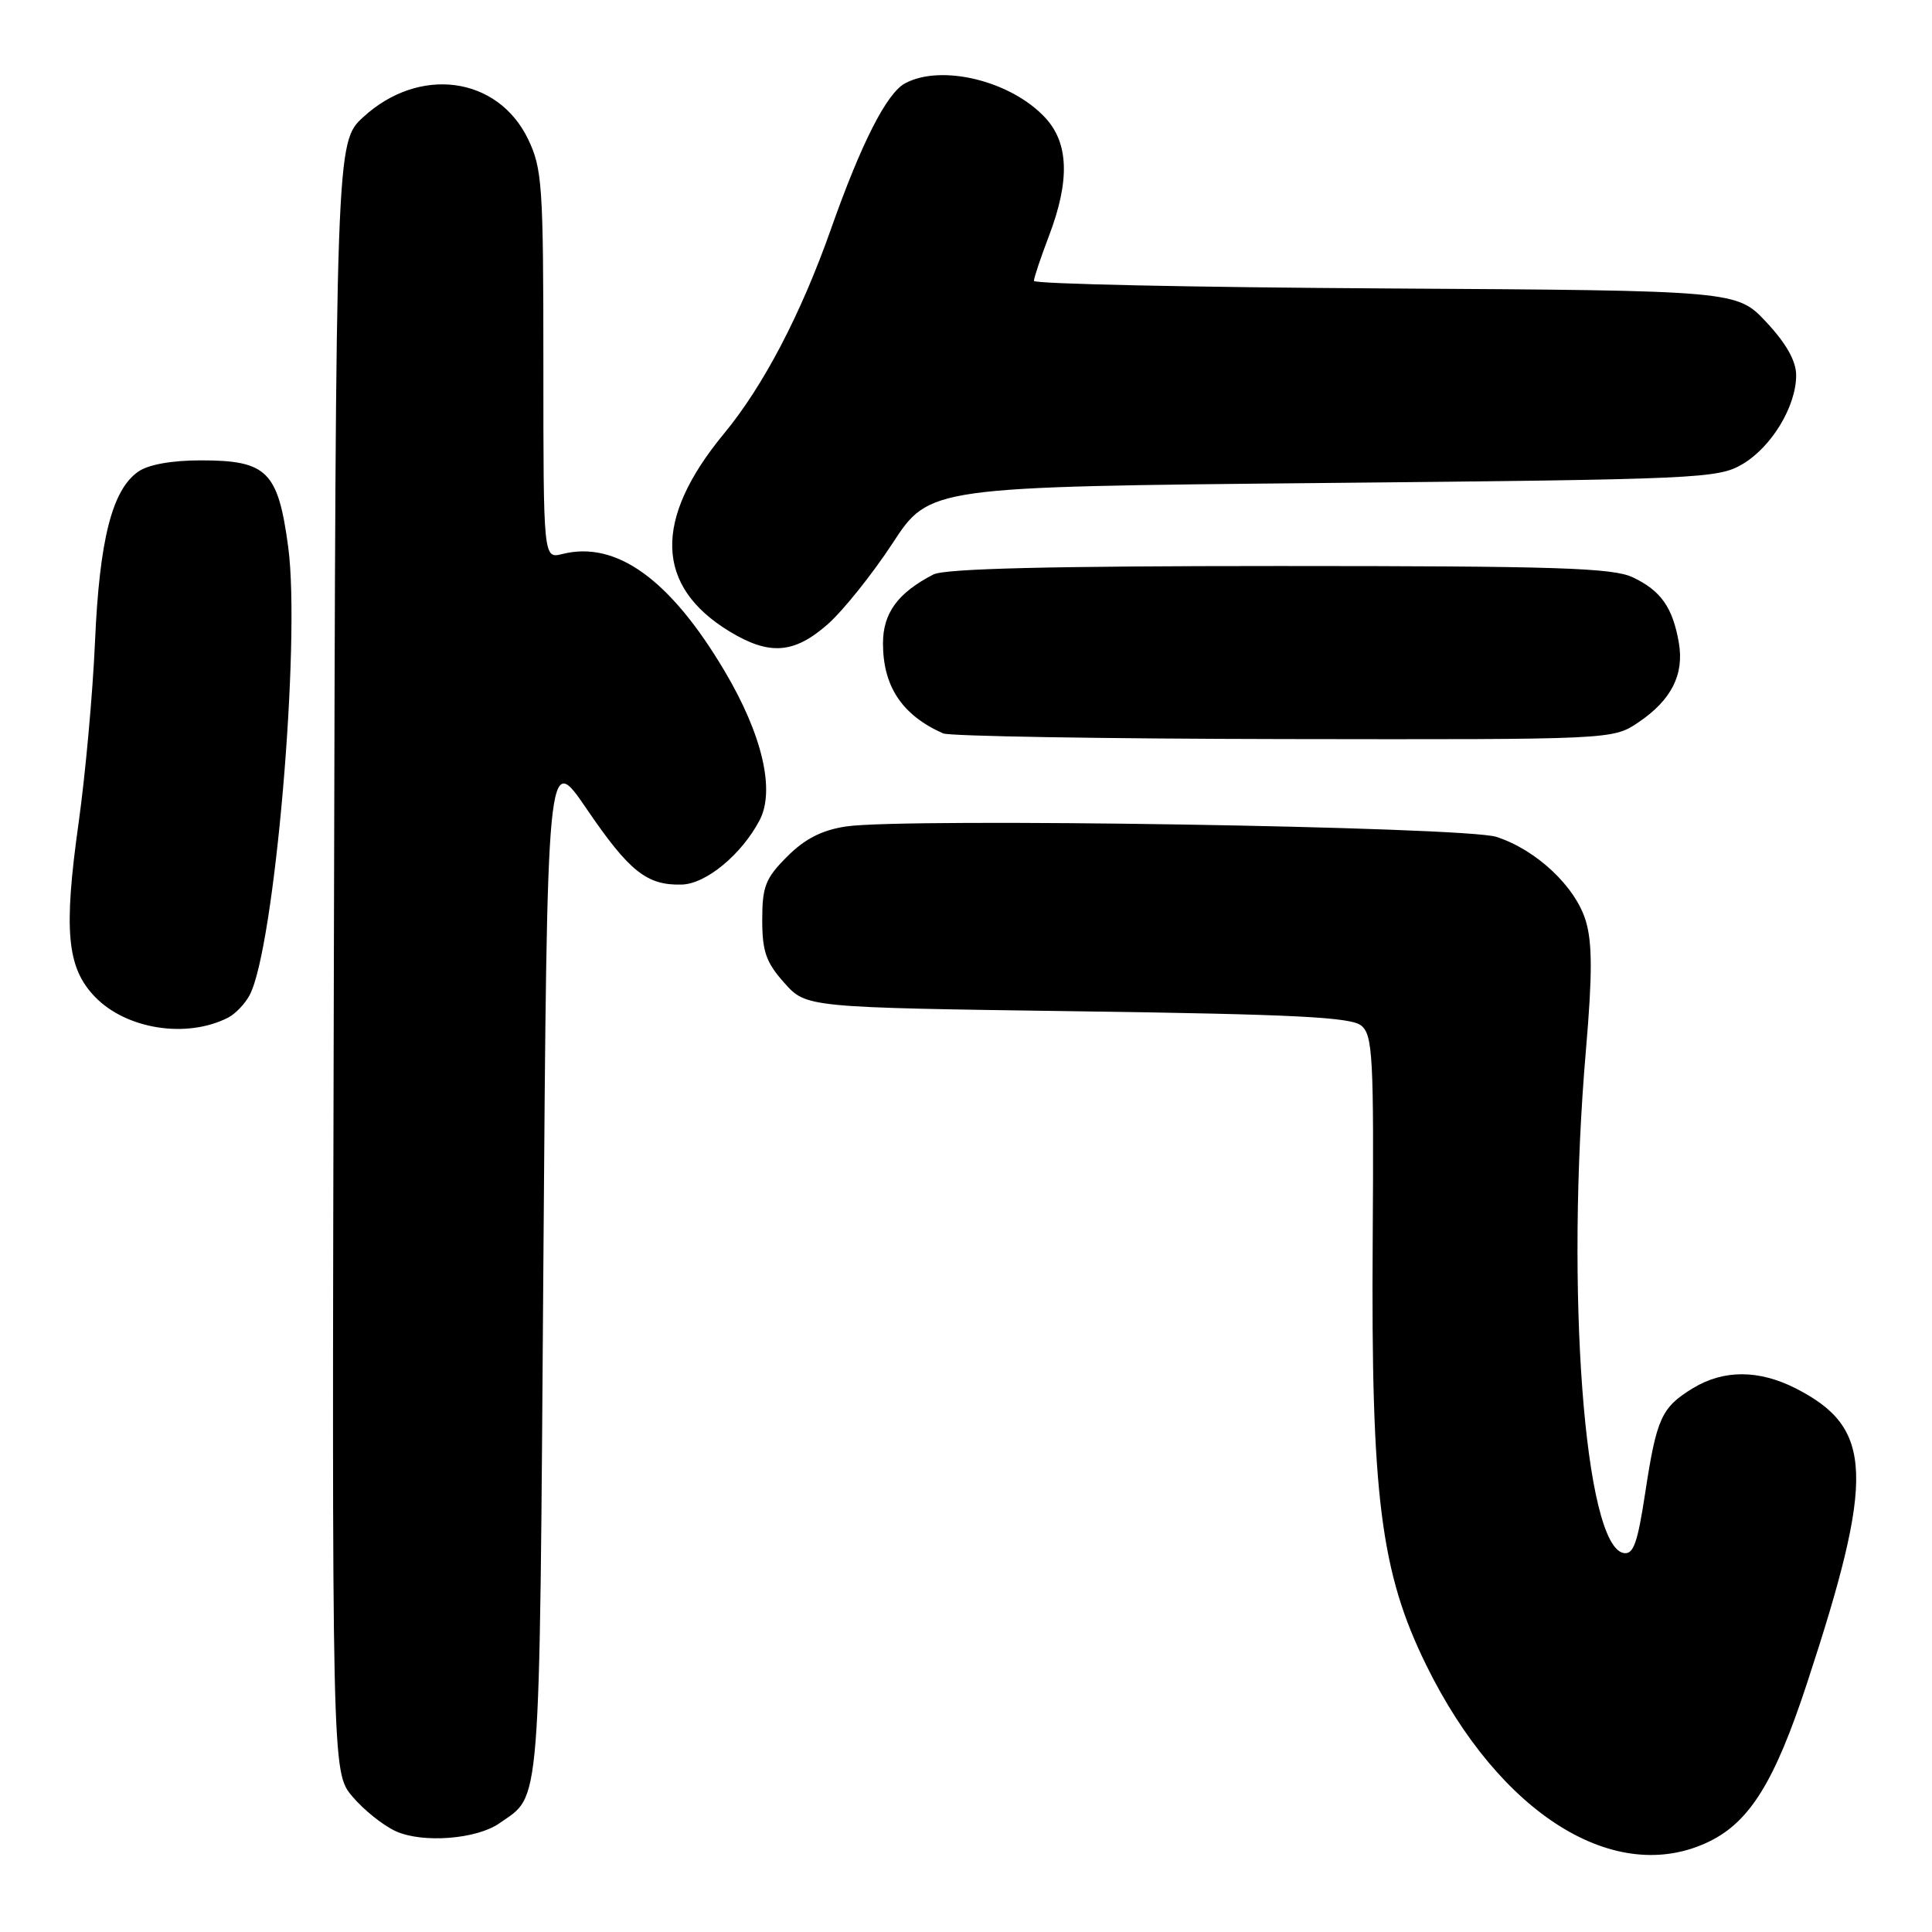 <?xml version="1.0" encoding="UTF-8" standalone="no"?>
<!DOCTYPE svg PUBLIC "-//W3C//DTD SVG 1.1//EN" "http://www.w3.org/Graphics/SVG/1.1/DTD/svg11.dtd" >
<svg xmlns="http://www.w3.org/2000/svg" xmlns:xlink="http://www.w3.org/1999/xlink" version="1.1" viewBox="0 0 256 256">
 <g >
 <path fill="currentColor"
d=" M 226.44 244.03 C 231.85 241.41 235.15 236.09 239.42 223.10 C 248.48 195.55 248.24 189.22 237.95 183.97 C 233.05 181.48 228.38 181.47 224.31 183.95 C 220.15 186.49 219.51 187.90 218.00 197.80 C 216.98 204.52 216.43 206.04 215.12 205.78 C 209.94 204.79 207.41 170.96 210.14 139.19 C 211.00 129.16 211.00 124.94 210.13 122.04 C 208.77 117.48 203.57 112.60 198.28 110.89 C 194.05 109.53 119.90 108.34 112.11 109.51 C 108.92 109.99 106.66 111.14 104.31 113.49 C 101.43 116.37 101.00 117.46 101.00 121.88 C 101.00 126.09 101.51 127.53 103.92 130.23 C 106.83 133.50 106.83 133.50 142.76 134.00 C 171.56 134.40 179.03 134.78 180.38 135.90 C 181.90 137.16 182.05 140.06 181.89 164.40 C 181.66 198.23 182.94 208.36 189.01 220.69 C 198.73 240.44 214.08 250.01 226.44 244.03 Z  M 66.16 241.60 C 71.73 237.70 71.46 241.19 72.00 167.50 C 72.50 99.50 72.50 99.50 77.76 107.22 C 83.39 115.49 85.73 117.34 90.34 117.21 C 93.57 117.12 98.28 113.21 100.66 108.67 C 102.73 104.70 101.00 97.32 96.02 88.93 C 88.81 76.77 81.66 71.61 74.51 73.41 C 72.00 74.04 72.00 74.04 72.00 48.33 C 72.00 24.49 71.85 22.33 69.96 18.41 C 65.93 10.10 55.56 8.71 48.15 15.50 C 44.50 18.85 44.50 18.85 44.24 126.83 C 43.97 234.82 43.97 234.82 46.69 238.04 C 48.18 239.81 50.77 241.89 52.45 242.65 C 56.00 244.26 63.14 243.71 66.16 241.60 Z  M 30.23 134.84 C 31.18 134.35 32.46 133.02 33.07 131.87 C 36.37 125.71 39.87 85.07 38.19 72.49 C 36.84 62.44 35.40 61.00 26.61 61.00 C 22.75 61.00 19.64 61.56 18.31 62.50 C 14.86 64.91 13.18 71.50 12.59 85.00 C 12.29 91.88 11.31 102.67 10.42 109.00 C 8.41 123.32 8.86 128.20 12.55 132.05 C 16.70 136.39 24.73 137.65 30.23 134.84 Z  M 217.09 95.72 C 221.48 92.76 223.19 89.37 222.45 85.13 C 221.64 80.49 220.07 78.26 216.36 76.50 C 213.70 75.24 206.27 75.00 169.53 75.00 C 139.15 75.00 125.20 75.34 123.68 76.12 C 118.97 78.55 117.00 81.24 117.00 85.24 C 117.00 90.97 119.54 94.77 124.97 97.18 C 125.81 97.55 146.12 97.89 170.10 97.93 C 213.70 98.00 213.70 98.00 217.09 95.72 Z  M 109.64 82.75 C 111.68 80.96 115.56 76.12 118.26 72.00 C 123.16 64.50 123.16 64.50 175.33 64.00 C 225.22 63.52 227.65 63.41 230.89 61.50 C 234.75 59.22 238.00 53.84 238.00 49.73 C 238.00 47.85 236.71 45.54 234.07 42.71 C 230.14 38.50 230.14 38.50 183.57 38.22 C 157.96 38.07 137.00 37.62 137.00 37.22 C 137.00 36.82 137.90 34.13 139.00 31.24 C 141.78 23.93 141.62 18.96 138.50 15.60 C 133.97 10.71 124.76 8.45 119.93 11.04 C 117.49 12.34 114.11 18.99 110.09 30.40 C 106.13 41.62 101.15 51.15 95.93 57.46 C 86.53 68.84 86.79 77.69 96.70 83.69 C 101.95 86.87 105.21 86.63 109.64 82.75 Z "/>
</g>
</svg>